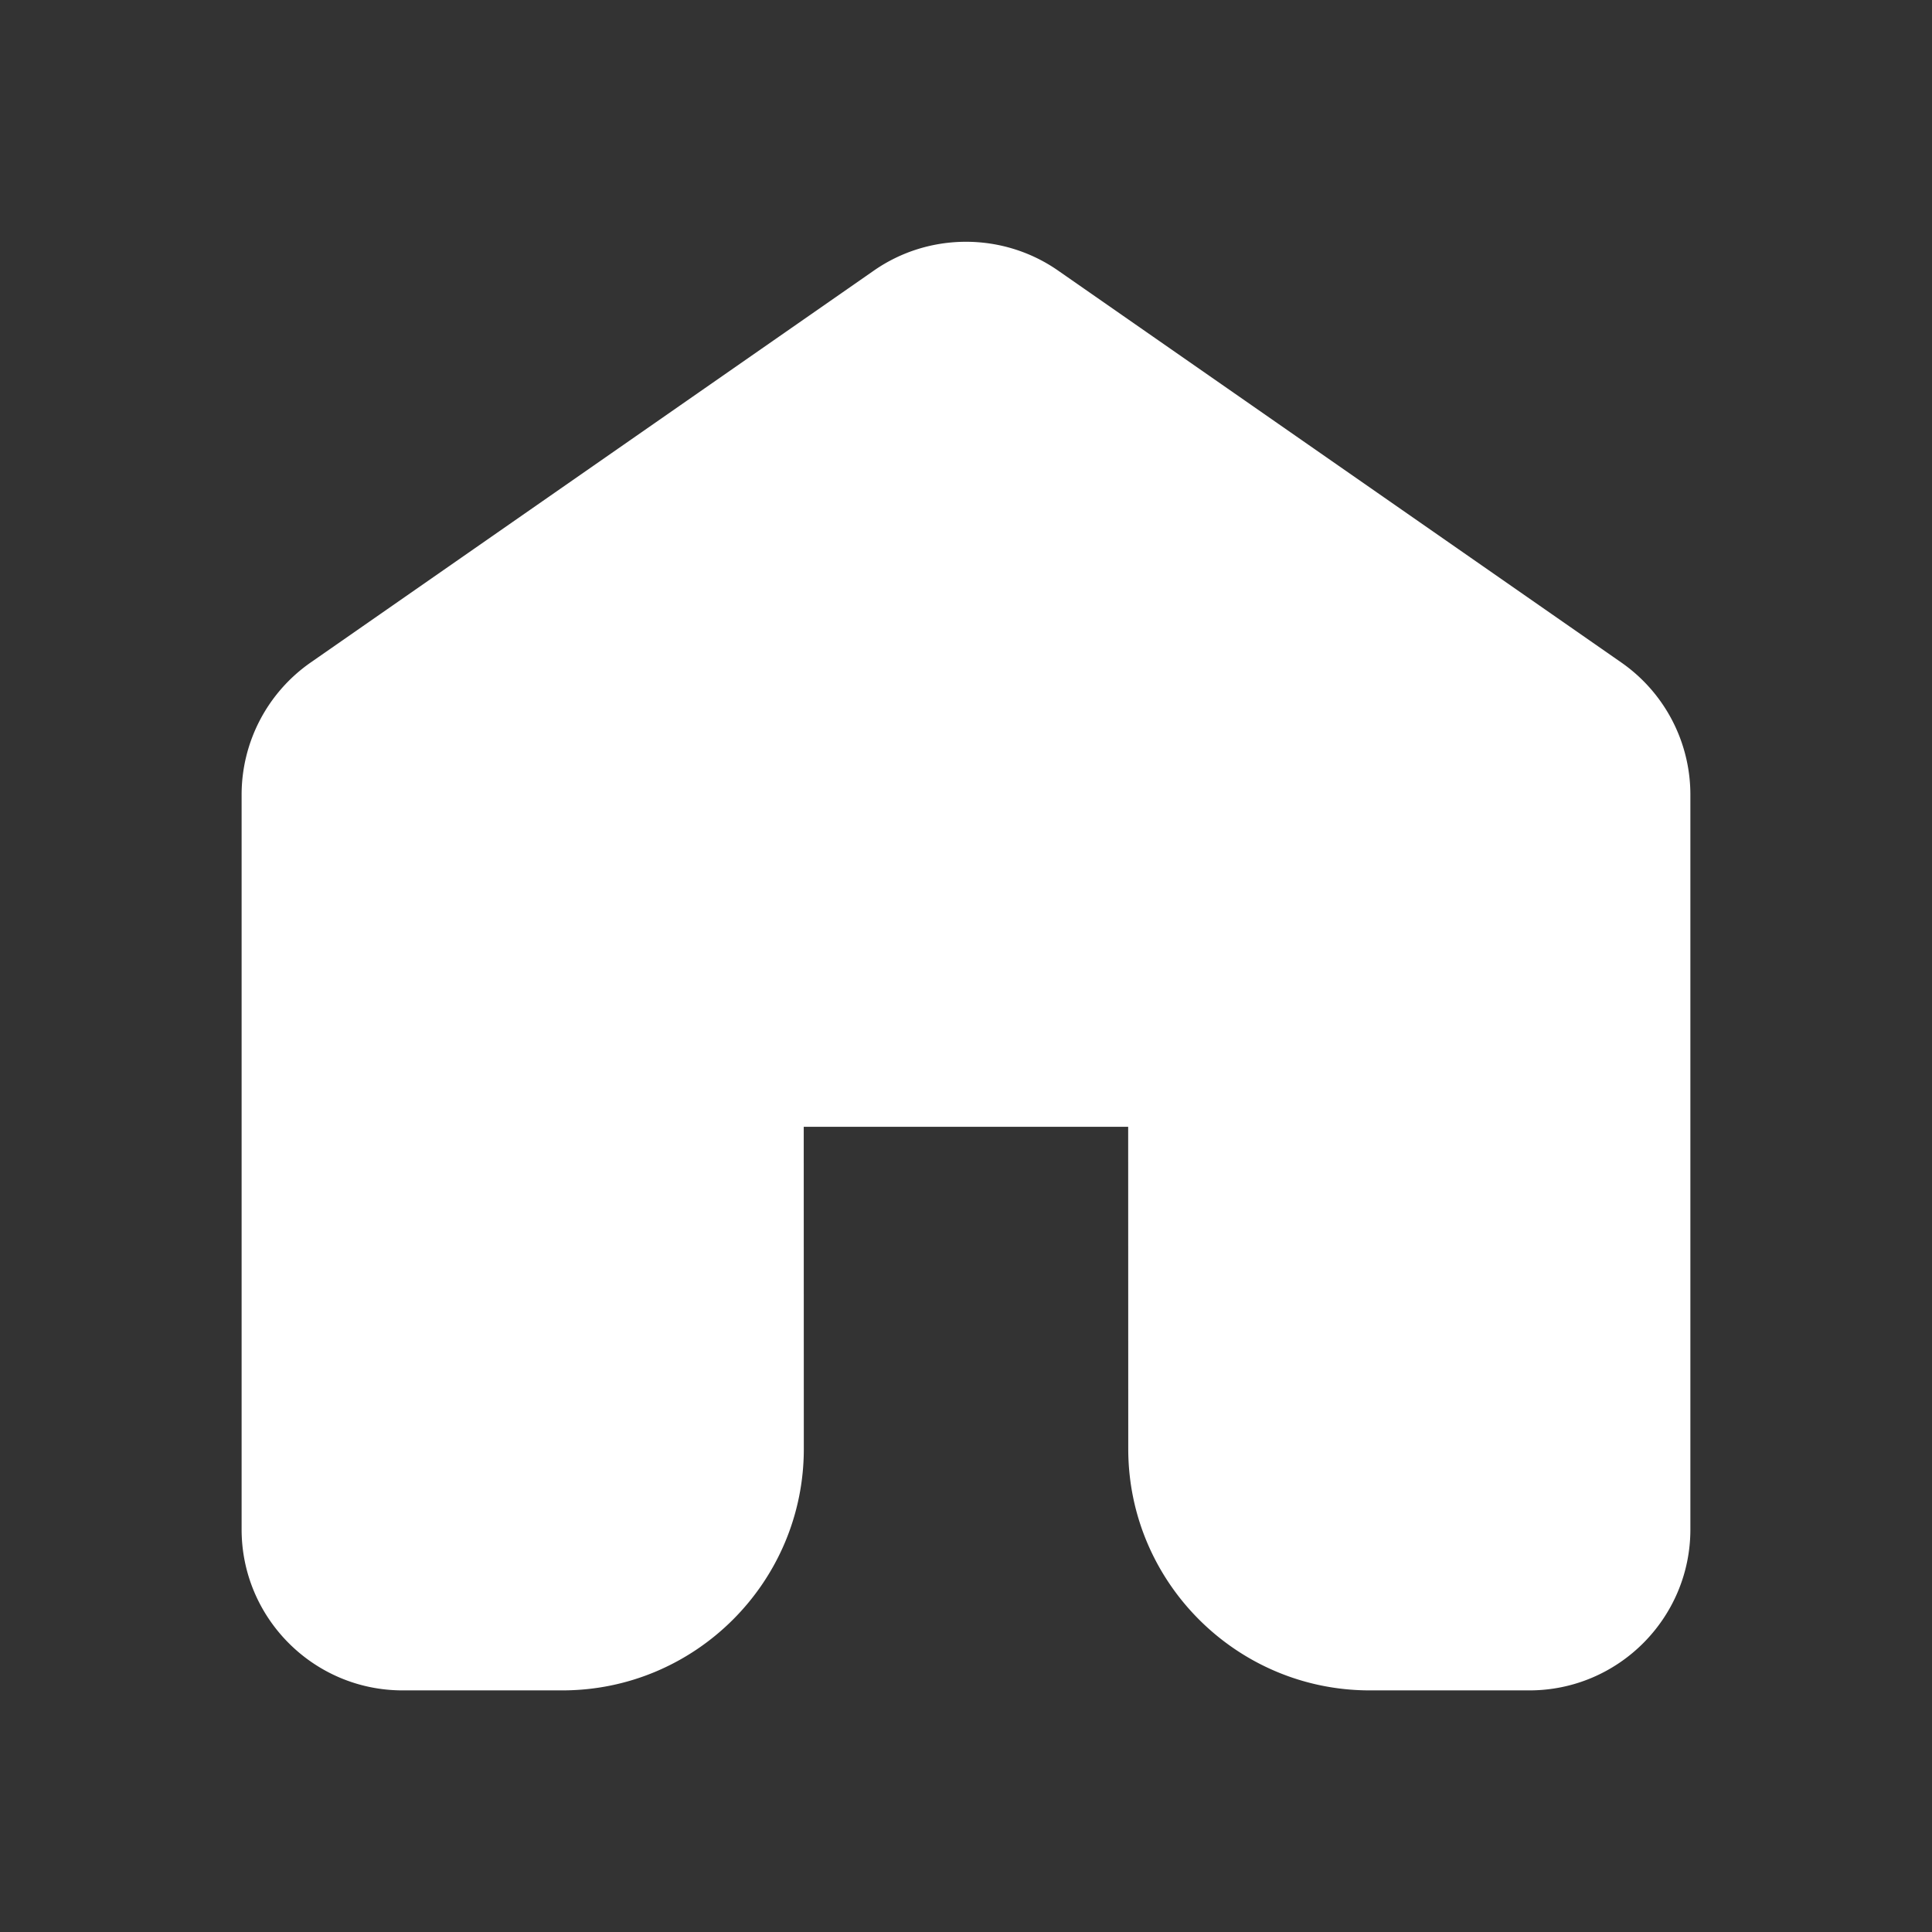 <svg xmlns="http://www.w3.org/2000/svg" width="200" height="200" style="width:100%;height:100%;transform:translate3d(0,0,0);content-visibility:visible" viewBox="0 0 500 500"><rect x="0" y="0" width="500" height="500" fill="#333333" stroke="none"/><defs><clipPath id="c"><path d="M0 0h500v500H0z"/></clipPath><clipPath id="i"><path d="M0 0h500v500H0z"/></clipPath><clipPath id="h"><path d="M0 0h500v500H0z"/></clipPath><clipPath id="g"><path d="M0 0h500v500H0z"/></clipPath><clipPath id="f"><path d="M0 0h500v500H0z"/></clipPath><clipPath id="d"><path d="M0 0h500v500H0z"/></clipPath><filter id="a" width="100%" height="100%" x="0%" y="0%" filterUnits="objectBoundingBox"><feComponentTransfer in="SourceGraphic"><feFuncA tableValues="1.0 0.0" type="table"/></feComponentTransfer></filter><mask id="e" mask-type="alpha"><g filter="url(#a)"><path fill="#fff" d="M0 0h500v500H0z" opacity="0"/><use xmlns:ns1="http://www.w3.org/1999/xlink" ns1:href="#b"/></g></mask><g id="b" class="primary design" style="display:none"><path class="primary"/></g></defs><g clip-path="url(#c)"><g clip-path="url(#d)" style="display:none"><g class="primary design" mask="url(#e)" style="display:none"><path class="primary"/></g><g class="primary design" style="display:none"><path fill="none" class="primary"/></g></g><g clip-path="url(#f)" style="display:none"><g class="primary design" style="display:none"><path class="primary"/><path fill="none" class="primary"/></g><g class="primary design" style="display:none"><path class="primary"/></g></g><g clip-path="url(#g)" style="display:none"><g class="primary design" style="display:none"><path fill="none" class="primary"/></g><g class="primary design" style="display:none"><path class="primary"/></g></g><g clip-path="url(#h)" style="display:block"><g class="primary design" style="display:none"><path class="primary"/><path fill="none" class="primary"/></g><g class="primary design" style="display:block"><path fill="white" d="M419.617 171.471 273.807 70.008c-14.248-9.915-33.37-9.915-47.618 0L80.38 171.471a41.697 41.697 0 0 0-17.851 34.203V395.81c0 22.976 18.685 41.66 41.66 41.66h41.348c34.452 0 62.49-28.037 62.49-62.49l-.021-83.361h83.965l.021 83.361c0 34.453 28.037 62.49 62.49 62.49h41.327c22.975 0 41.66-18.684 41.66-41.66V205.674a41.697 41.697 0 0 0-17.851-34.203z" class="primary"/></g><g class="primary design" style="display:none"><path class="primary"/></g></g><g class="primary design" clip-path="url(#i)" style="display:none"><path class="primary"/></g></g></svg>

